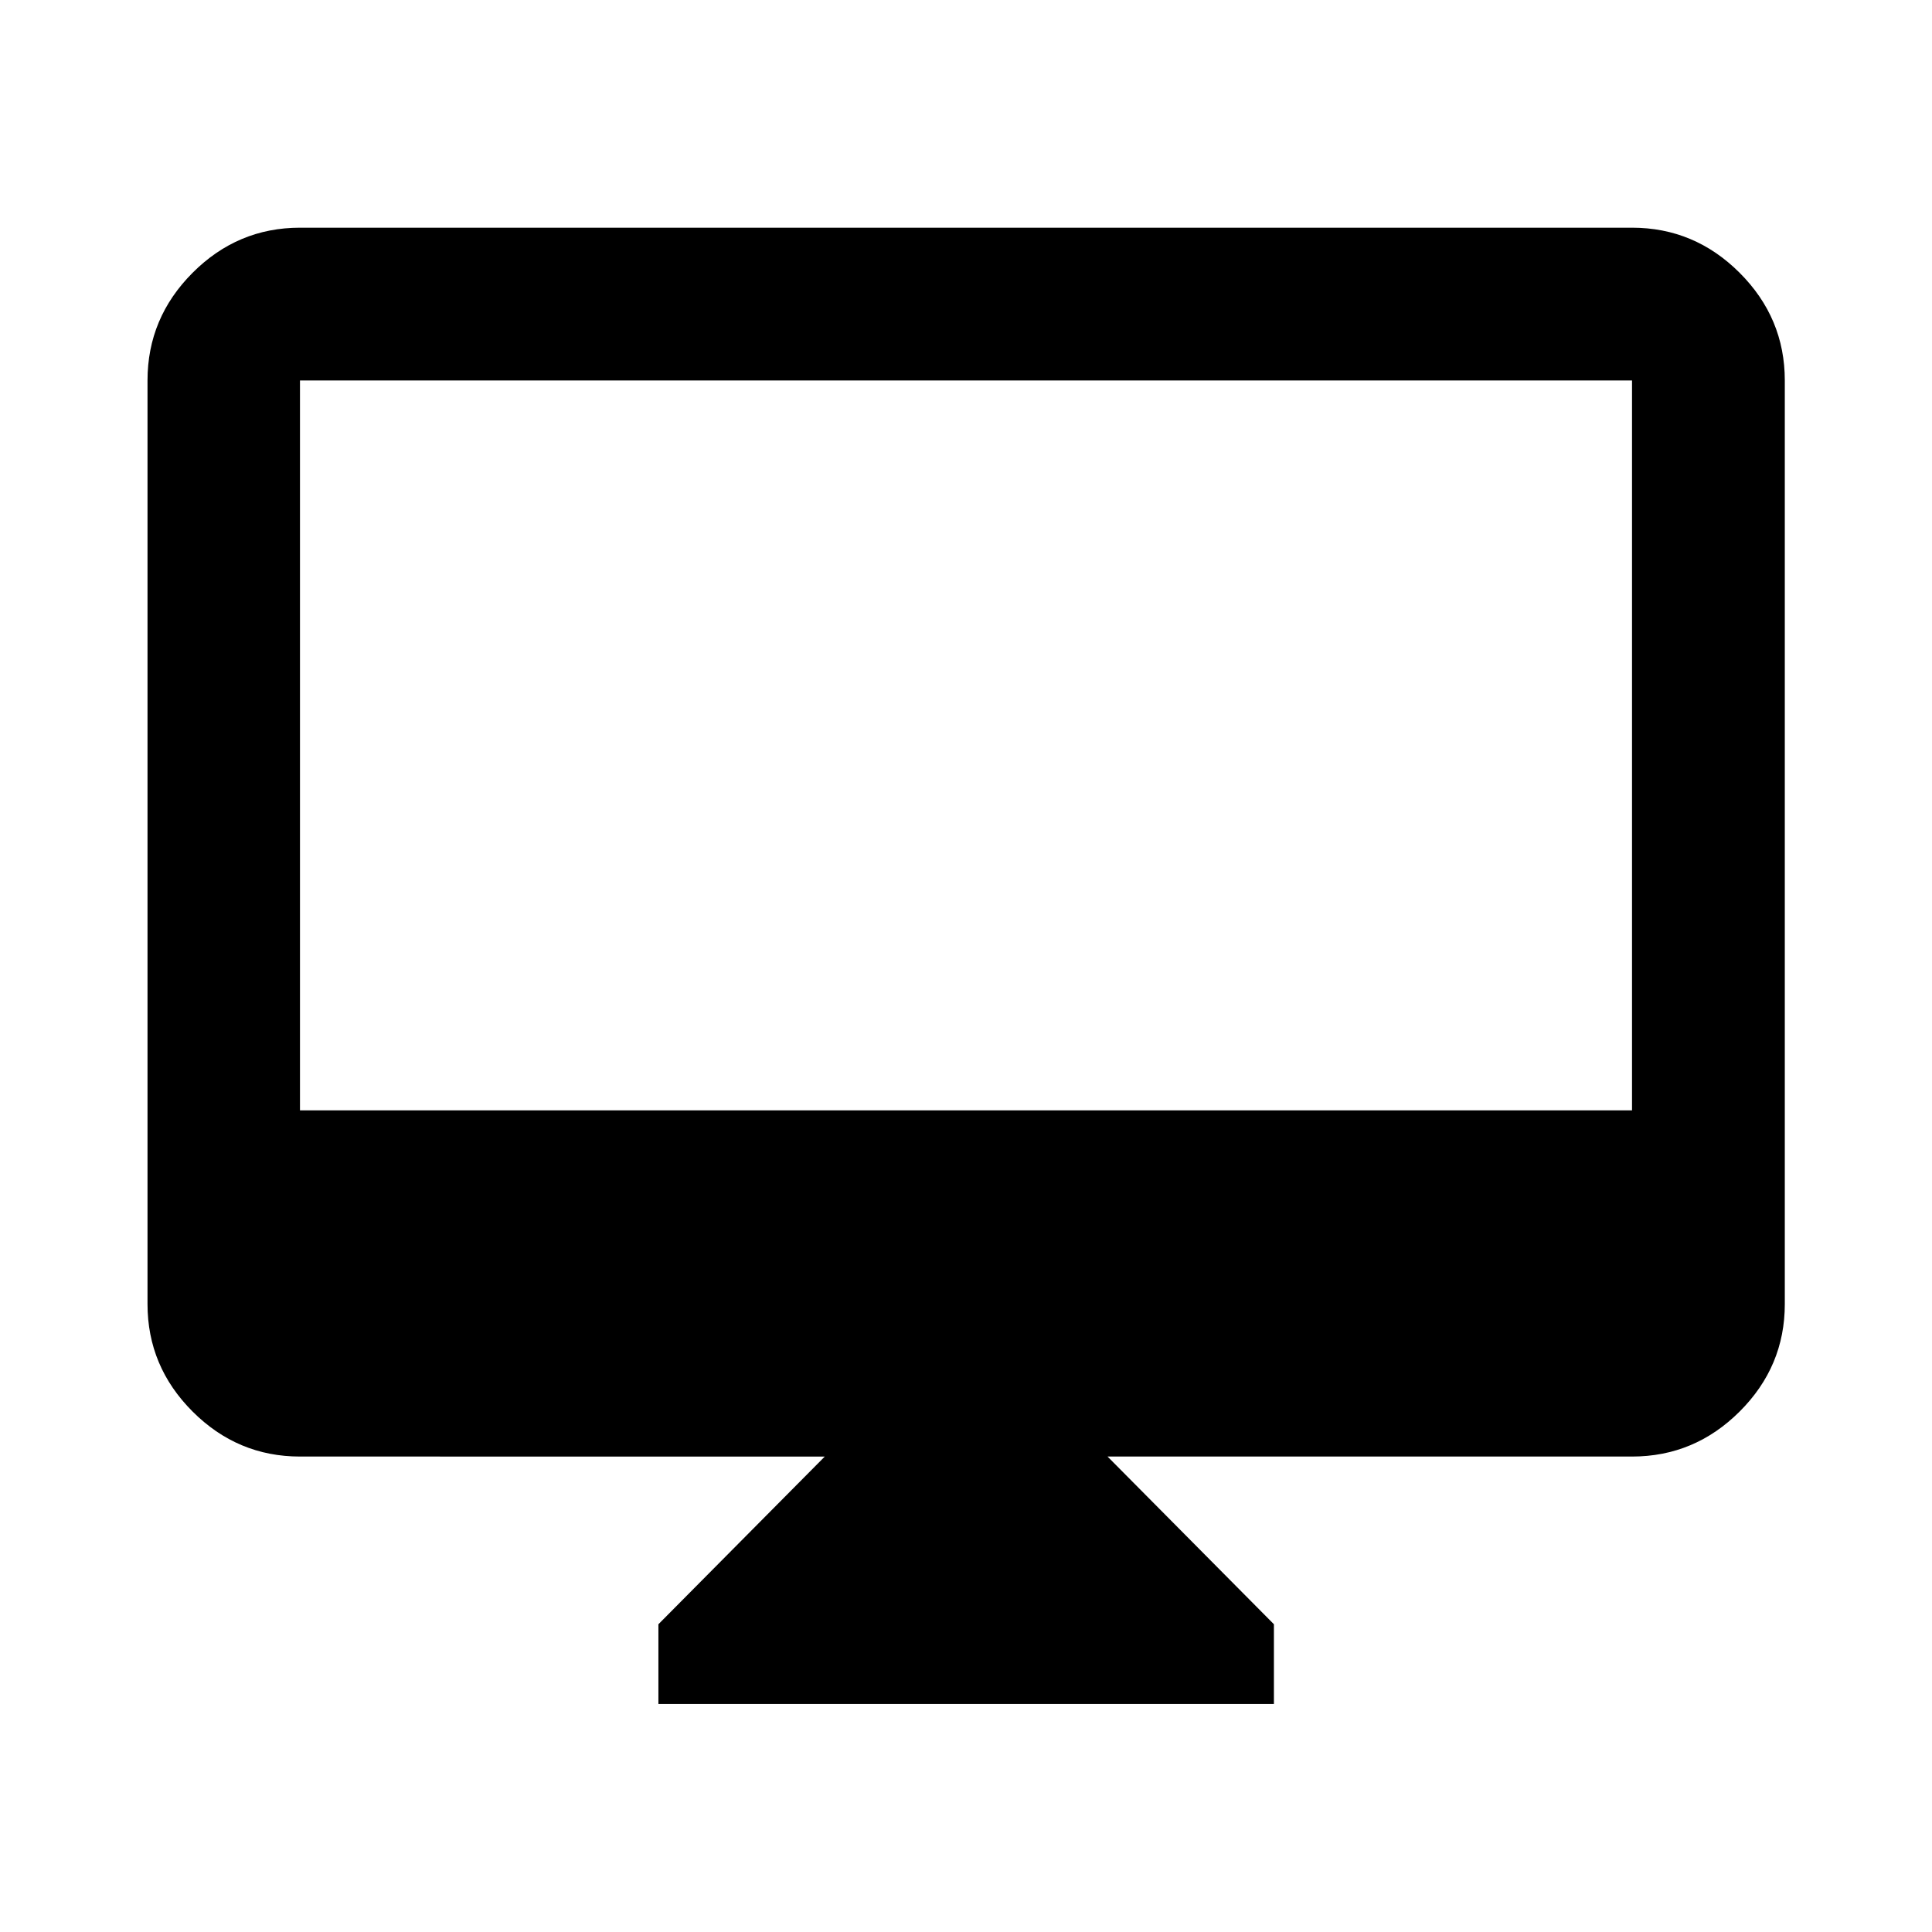 <svg xmlns="http://www.w3.org/2000/svg" height="40" viewBox="0 -960 960 960" width="40"><path d="M327.16-113.3v-39.62l82.67-83.33H149.06q-31 0-53.38-22.38-22.38-22.38-22.38-53.38v-458.93q0-31.06 22.38-53.49 22.38-22.43 53.38-22.43h661.88q31.06 0 53.49 22.43 22.43 22.43 22.43 53.49v458.93q0 31-22.43 53.38-22.43 22.38-53.49 22.38H550.33L633-152.92v39.62H327.16Zm-178.1-294.97h661.88v-362.67H149.06v362.67Zm0 0v-362.67 362.67Z"/></svg>